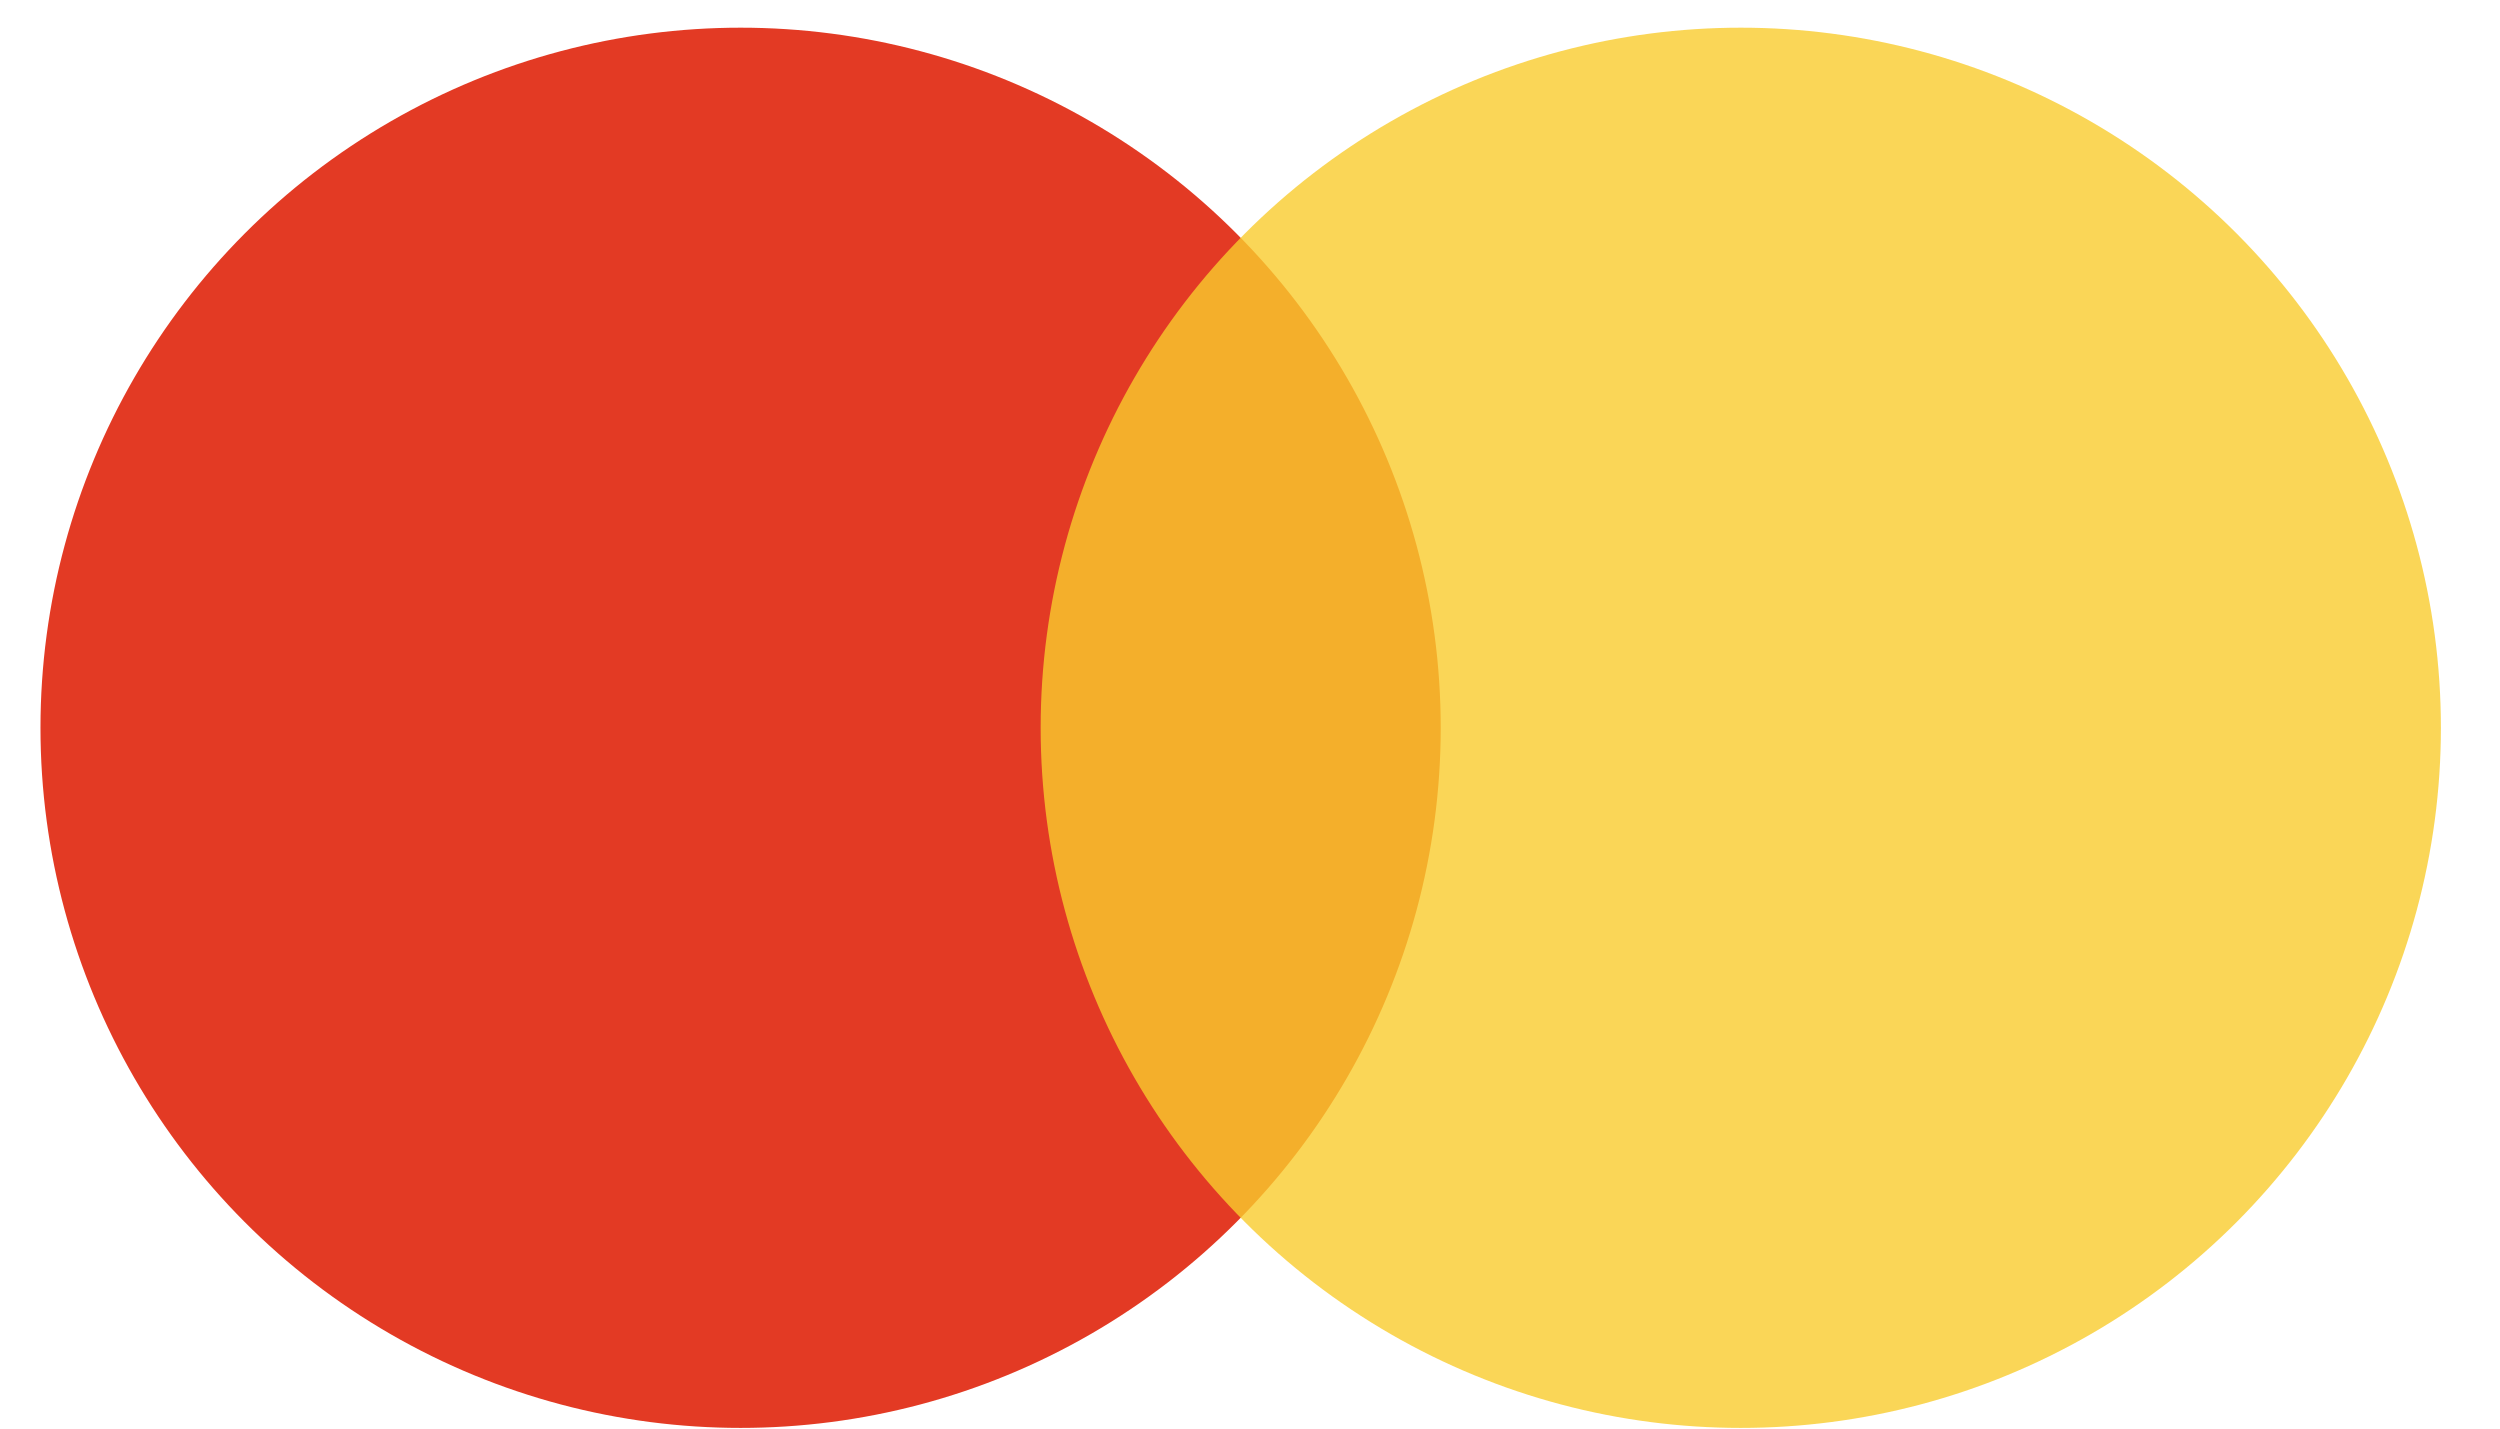 <svg width="42" height="24" viewBox="0 0 42 24" fill="none" xmlns="http://www.w3.org/2000/svg">
<circle cx="12.442" cy="12.227" r="11.762" fill="#E33A24"/>
<circle cx="29.245" cy="12.227" r="11.762" fill="#F8CB2E" fill-opacity="0.8"/>
</svg>
